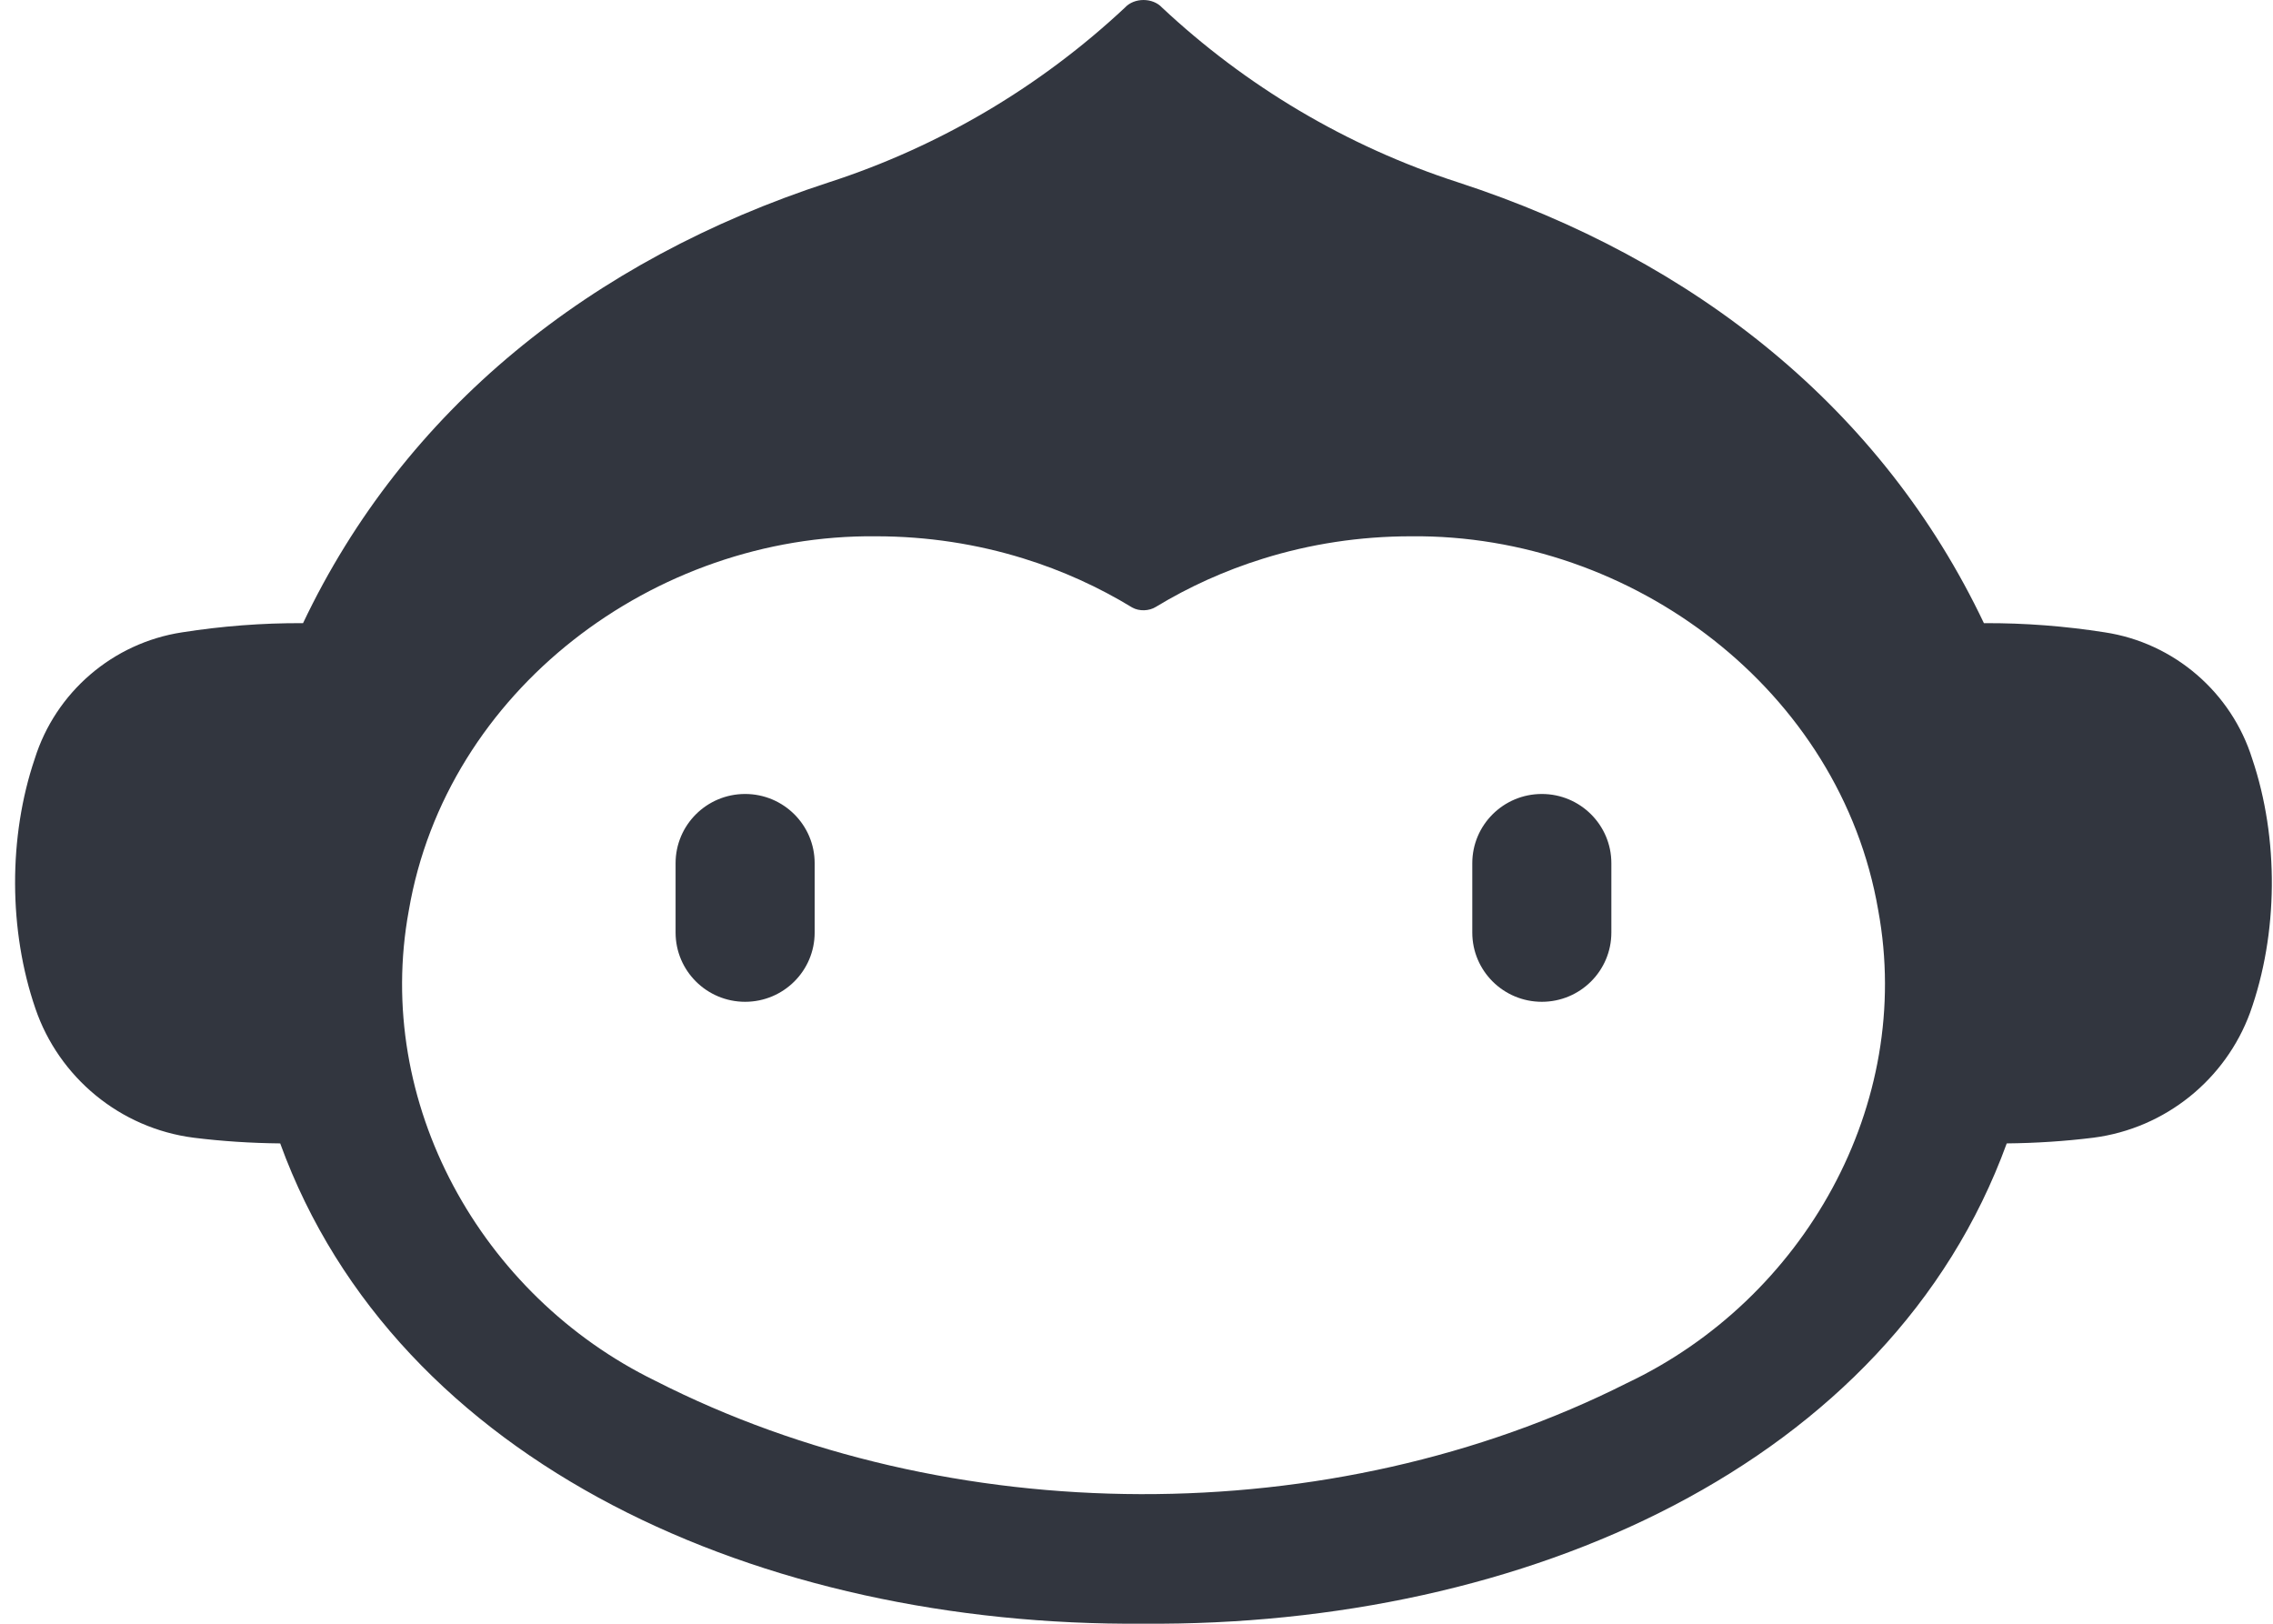 <svg width="140" height="100" viewBox="0 0 140 100" fill="none" xmlns="http://www.w3.org/2000/svg">
<path fill-rule="evenodd" clip-rule="evenodd" d="M50.177 57.432C50.177 59.788 48.259 61.697 45.894 61.697C43.529 61.697 41.611 59.788 41.611 57.432C41.611 57.432 41.611 56.008 41.611 53.163C41.611 50.807 43.529 48.898 45.894 48.898C48.259 48.898 50.177 50.807 50.177 53.163C50.177 55.519 50.177 55.076 50.177 57.432ZM99.248 57.429C99.248 59.788 97.33 61.697 94.965 61.697C92.6 61.697 90.682 59.788 90.682 57.432V53.163C90.682 50.807 92.6 48.898 94.965 48.898C97.33 48.898 99.248 50.807 99.248 53.163V57.429ZM40.357 85.035C29.616 79.793 23 67.92 25.179 56.076C27.49 42.536 40.288 32.891 53.95 33.028C57.129 33.028 60.187 33.508 63.05 34.398C65.431 35.136 67.667 36.154 69.738 37.415C70.17 37.657 70.779 37.636 71.194 37.375C73.238 36.135 75.458 35.129 77.808 34.401C80.674 33.508 83.734 33.028 86.914 33.028C100.568 32.889 113.364 42.531 115.685 56.061C117.891 68.03 111.114 80.021 100.193 85.186C81.996 94.353 58.502 94.29 40.357 85.035ZM122.194 38.378C115.949 25.237 104.465 16.009 89.825 11.236C86.361 10.116 83.065 8.617 79.991 6.791C76.954 4.987 74.131 2.862 71.57 0.463C70.999 -0.154 69.863 -0.154 69.293 0.463C64.09 5.333 57.863 9.027 51.034 11.236C36.392 16.009 24.91 25.236 18.665 38.378C16.137 38.364 13.643 38.563 11.22 38.943C6.937 39.594 3.417 42.648 2.14 46.73C0.508 51.541 0.528 57.313 2.183 62.119C3.624 66.335 7.382 69.487 11.94 70.069C13.685 70.285 15.457 70.4 17.258 70.418C24.449 90.198 46.929 100.187 70.43 99.997C93.941 100.18 116.394 90.203 123.6 70.418C125.407 70.4 127.183 70.284 128.936 70.067C133.393 69.491 137.083 66.458 138.584 62.377C140.333 57.504 140.375 51.629 138.719 46.73C137.448 42.657 133.919 39.591 129.639 38.943C127.216 38.563 124.721 38.364 122.194 38.378Z" fill="#32363F"/>
</svg>
